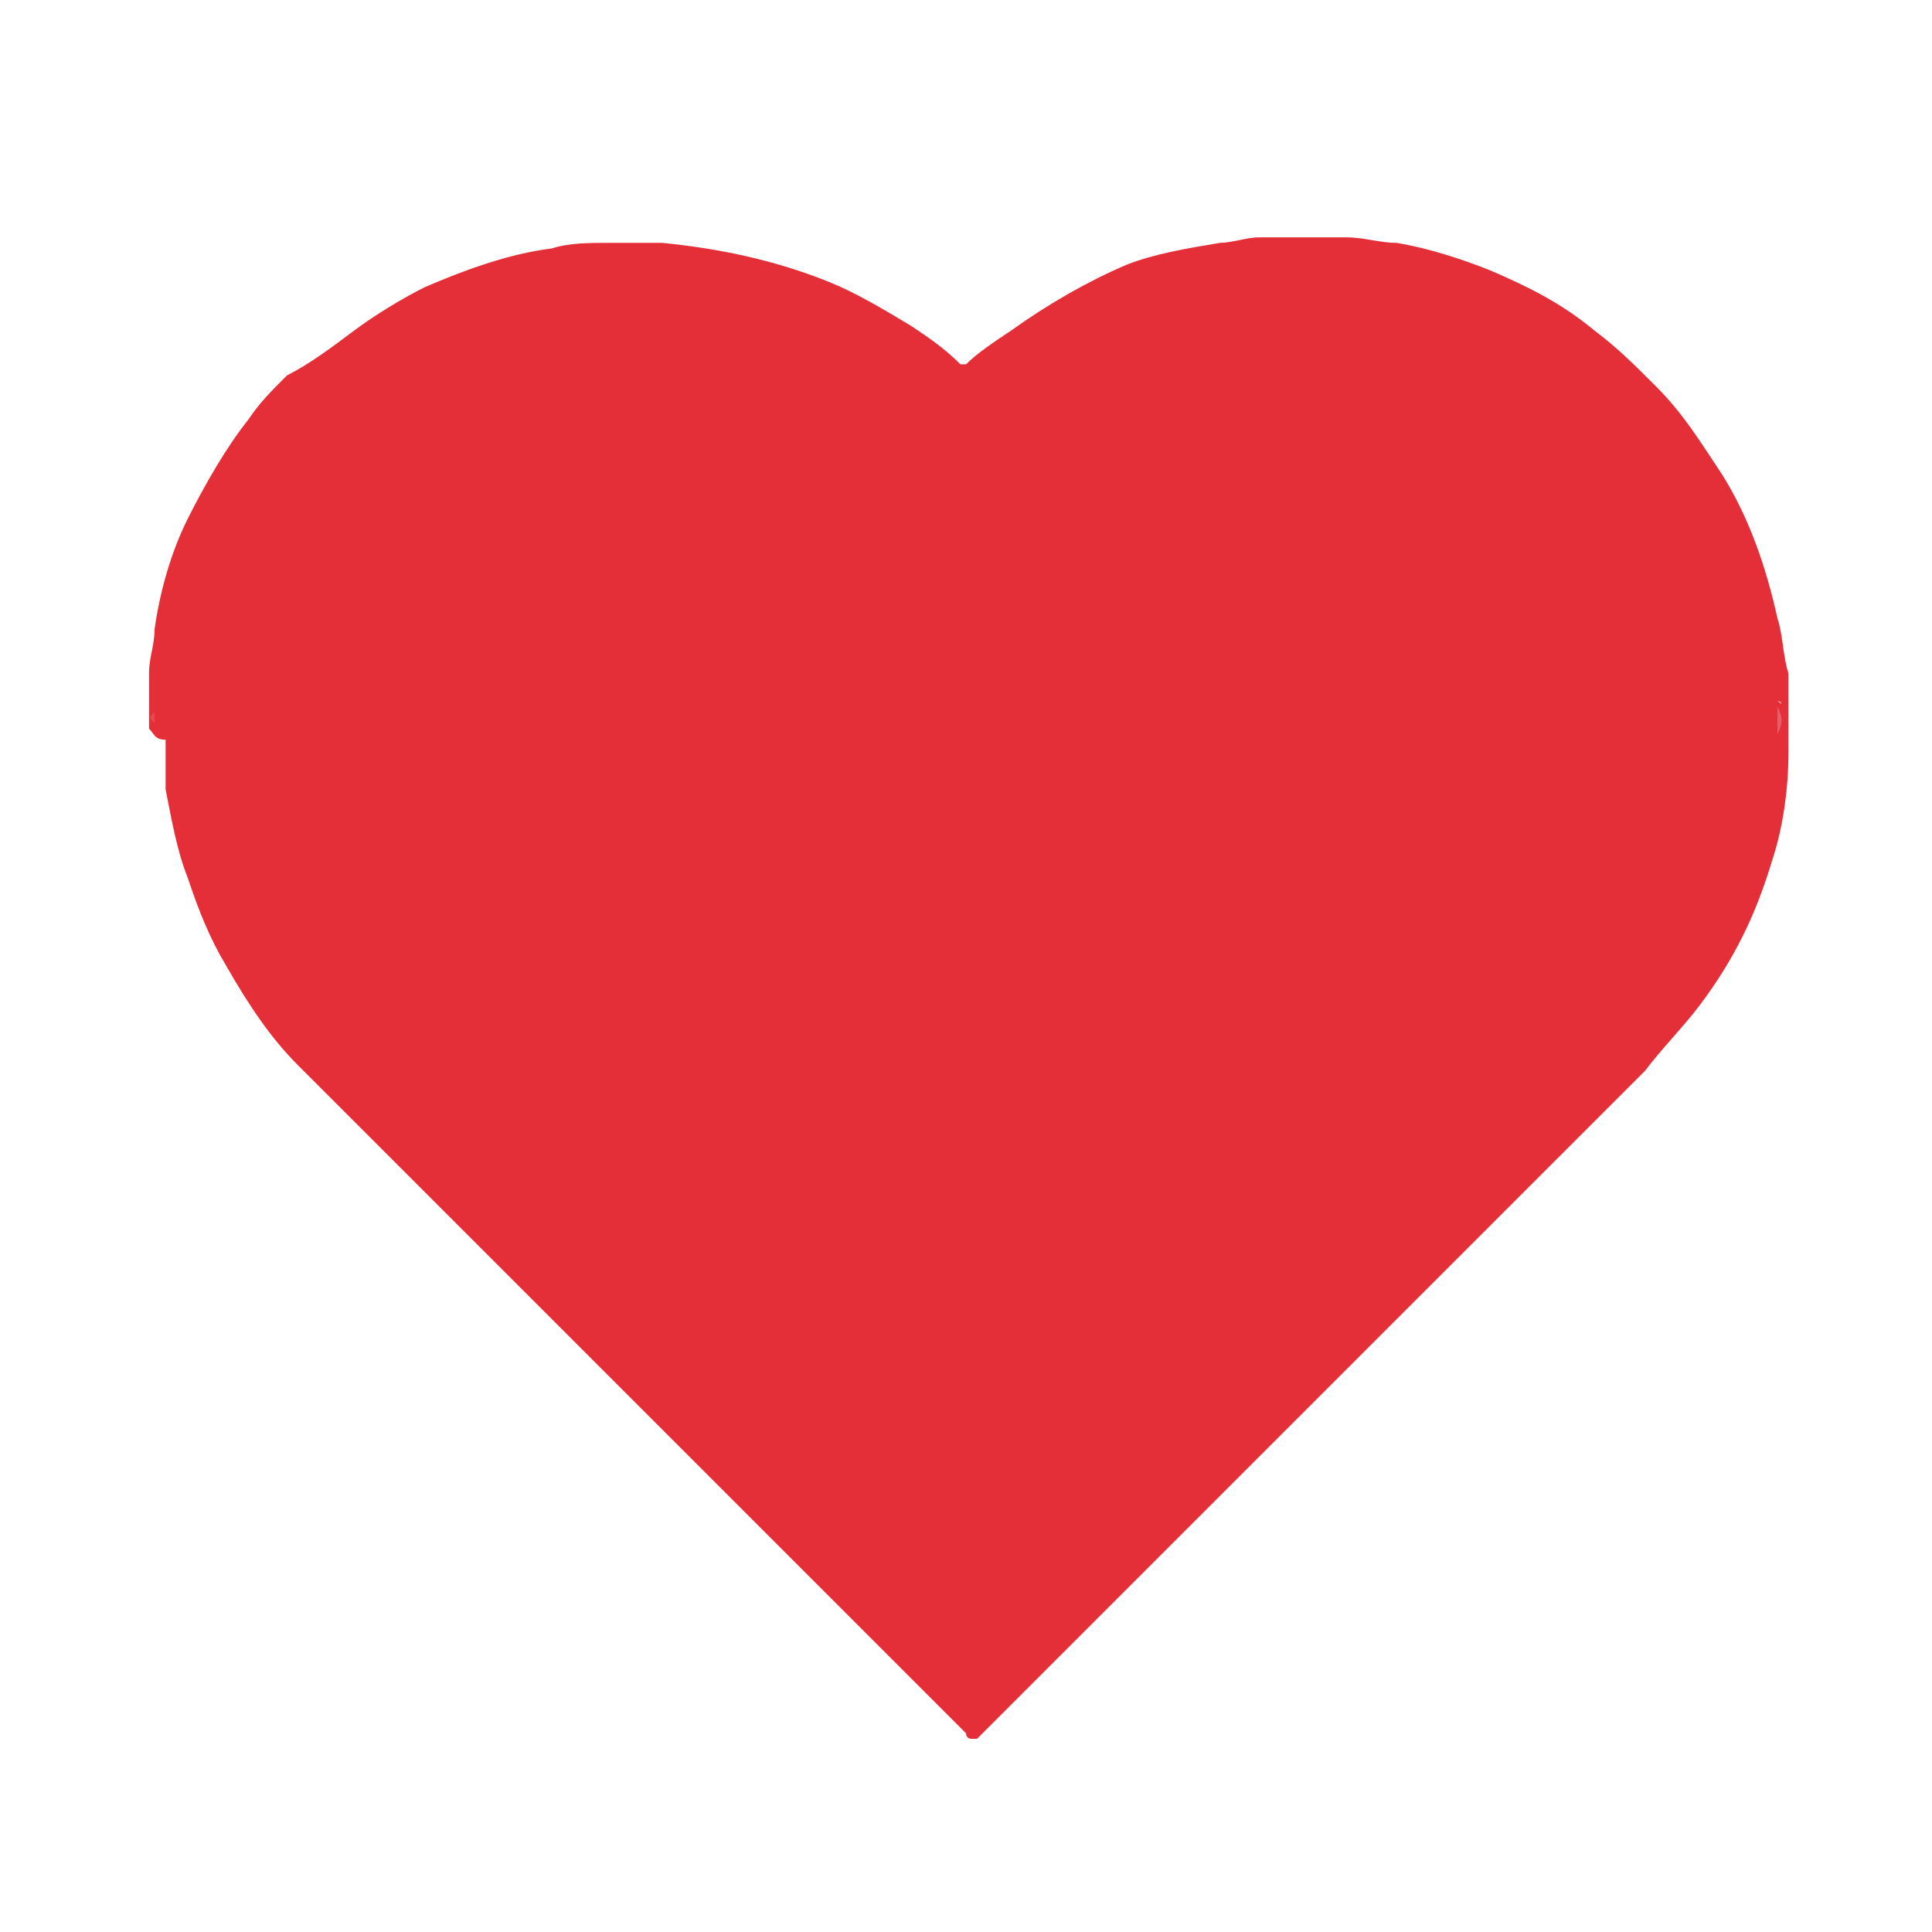 <?xml version="1.0" encoding="utf-8"?>
<!-- Generator: Adobe Illustrator 22.1.0, SVG Export Plug-In . SVG Version: 6.00 Build 0)  -->
<svg version="1.1" id="Layer_1" xmlns="http://www.w3.org/2000/svg" xmlns:xlink="http://www.w3.org/1999/xlink" x="0px" y="0px"
	 viewBox="0 0 35 35" style="enable-background:new 0 0 35 35;" xml:space="preserve">
<style type="text/css">
	.st0{opacity:0.85;}
	.st1{fill:#DF0A16;}
	.st2{fill:#E52631;}
	.st3{fill:#E8414B;}
	.st4{fill:#E62D38;}
	.st5{fill:#E62934;}
	.st6{fill:#F18B91;}
	.st7{fill:#EE737B;}
	.st8{fill:#F6BCC0;}
	.st9{fill:#F6B3B7;}
	.st10{fill:#F39CA1;}
	.st11{fill:#F0848B;}
	.st12{fill:#ED6C73;}
	.st13{fill:#F08188;}
	.st14{fill:#F6BABE;}
	.st15{fill:#F18C92;}
	.st16{fill:#EB545D;}
	.st17{fill:#F7C5C8;}
	.st18{fill:#EB5D65;}
</style>
<g class="st0">
	<path class="st1" d="M2.7,13.2c0-0.1,0-0.1,0-0.2c0-0.1,0-0.1,0-0.2c0,0,0,0,0-0.1c0,0,0-0.1,0-0.1c0,0,0,0,0,0c0-0.1,0-0.2,0-0.4
		c0-0.3,0.1-0.5,0.1-0.8c0.1-0.7,0.3-1.4,0.6-2c0.3-0.6,0.7-1.3,1.1-1.8c0.2-0.3,0.4-0.5,0.7-0.8C5.6,6.6,6,6.3,6.4,6
		c0.4-0.3,0.9-0.6,1.3-0.8C8.4,4.9,9.2,4.6,10,4.5c0.3-0.1,0.7-0.1,1-0.1c0.3,0,0.6,0,1,0c1,0.1,2,0.3,3,0.7c0.5,0.2,1,0.5,1.5,0.8
		c0.3,0.2,0.6,0.4,0.9,0.7c0,0,0,0,0,0c0,0,0.1,0,0.1,0c0.2-0.2,0.5-0.4,0.8-0.6c0.7-0.5,1.4-0.9,2.1-1.2c0.5-0.2,1.1-0.3,1.7-0.4
		c0.2,0,0.5-0.1,0.7-0.1c0.1,0,0.1,0,0.2,0c0,0,0,0,0.1,0c0,0,0.1,0,0.1,0c0,0,0.1,0,0.1,0c0.2,0,0.3,0,0.5,0c0,0,0.1,0,0.1,0
		c0,0,0.1,0,0.1,0c0,0,0,0,0,0c0.1,0,0.3,0,0.4,0c0.3,0,0.6,0.1,0.9,0.1c0.6,0.1,1.2,0.3,1.7,0.5c0.7,0.3,1.3,0.6,1.9,1.1
		c0.4,0.3,0.7,0.6,1.1,1c0.5,0.5,0.8,1,1.2,1.6c0.5,0.8,0.8,1.7,1,2.6c0.1,0.3,0.1,0.7,0.2,1c0,0.2,0,0.3,0,0.5c0,0,0,0.1,0,0.1
		c0,0,0,0.1,0,0.1c0,0.2,0,0.3,0,0.5c0,0,0,0.1,0,0.1c0,0,0,0.1,0,0.1c0,0.7-0.1,1.4-0.3,2c-0.3,1-0.7,1.8-1.3,2.6
		c-0.3,0.4-0.7,0.8-1,1.2c-0.6,0.6-1.2,1.2-1.7,1.7c-3.4,3.4-6.9,6.9-10.3,10.3c0,0-0.1,0.1-0.1,0.1c0,0,0,0-0.1,0
		c-0.1,0-0.1-0.1-0.1-0.1c-4-4-8.1-8.1-12.1-12.1c-0.5-0.5-0.9-1.1-1.3-1.8c-0.3-0.5-0.5-1-0.7-1.6c-0.2-0.5-0.3-1.1-0.4-1.6
		c0-0.2,0-0.5,0-0.7c0,0,0-0.1,0-0.1c0,0,0-0.1,0-0.1C2.8,13.4,2.8,13.3,2.7,13.2z"/>
	<path class="st2" d="M23.7,4.3c-0.2,0-0.3,0-0.5,0c0,0,0,0,0,0c0,0,0,0,0,0C23.4,4.3,23.6,4.3,23.7,4.3C23.7,4.3,23.7,4.3,23.7,4.3
		C23.7,4.3,23.7,4.3,23.7,4.3z"/>
	<path class="st3" d="M32.2,13.3c0-0.2,0-0.3,0-0.5c0,0,0,0,0,0C32.3,13,32.3,13.1,32.2,13.3C32.2,13.3,32.2,13.3,32.2,13.3z"/>
	<path class="st4" d="M2.7,13.2c0,0.1,0,0.1,0,0.2c0,0,0,0,0,0C2.7,13.4,2.7,13.3,2.7,13.2z"/>
	<path class="st5" d="M2.8,12.9c0,0.1,0,0.1,0,0.2C2.7,13,2.7,13,2.8,12.9C2.8,12.9,2.8,12.9,2.8,12.9z"/>
	<path class="st6" d="M2.7,12.7c0,0,0,0.1,0,0.1c0,0,0,0,0,0C2.7,12.8,2.7,12.8,2.7,12.7z"/>
	<path class="st7" d="M2.7,13.4C2.8,13.4,2.8,13.4,2.7,13.4c0,0,0,0.1,0,0.1c0,0,0,0,0,0C2.7,13.5,2.7,13.5,2.7,13.4z"/>
	<path class="st8" d="M32.2,12.6C32.2,12.6,32.2,12.6,32.2,12.6c0,0,0,0.1,0,0.1c0,0,0,0,0,0C32.2,12.7,32.2,12.6,32.2,12.6z"/>
	<path class="st9" d="M32.3,13.5L32.3,13.5L32.3,13.5c0,0,0-0.1,0-0.1c0,0,0,0,0,0C32.3,13.4,32.3,13.4,32.3,13.5z"/>
	<path class="st10" d="M23.9,4.3C23.9,4.3,23.9,4.3,23.9,4.3C23.8,4.3,23.8,4.3,23.9,4.3C23.9,4.3,23.9,4.3,23.9,4.3z"/>
	<path class="st11" d="M32.2,12.7C32.2,12.7,32.2,12.7,32.2,12.7C32.3,12.7,32.3,12.8,32.2,12.7C32.2,12.8,32.2,12.8,32.2,12.7
		C32.2,12.8,32.2,12.7,32.2,12.7z"/>
	<path class="st12" d="M23.8,4.3C23.8,4.3,23.8,4.3,23.8,4.3C23.8,4.3,23.8,4.3,23.8,4.3C23.7,4.3,23.7,4.3,23.8,4.3
		C23.8,4.3,23.8,4.3,23.8,4.3z"/>
	<path class="st13" d="M32.3,13.4L32.3,13.4L32.3,13.4C32.2,13.3,32.2,13.3,32.3,13.4C32.2,13.3,32.2,13.3,32.3,13.4
		C32.3,13.3,32.3,13.3,32.3,13.4z"/>
	<path class="st14" d="M2.7,13.5C2.8,13.5,2.8,13.5,2.7,13.5C2.8,13.6,2.8,13.6,2.7,13.5C2.8,13.6,2.8,13.6,2.7,13.5L2.7,13.5
		C2.7,13.6,2.7,13.6,2.7,13.5z"/>
	<path class="st15" d="M23.1,4.3C23.1,4.3,23.1,4.3,23.1,4.3C23.1,4.3,23.1,4.3,23.1,4.3C23.1,4.3,23.1,4.3,23.1,4.3
		C23.1,4.3,23.1,4.3,23.1,4.3C23.2,4.3,23.2,4.3,23.1,4.3z"/>
	<path class="st16" d="M2.7,12.8C2.8,12.8,2.8,12.8,2.7,12.8C2.8,12.9,2.8,12.9,2.7,12.8C2.8,12.9,2.8,12.9,2.7,12.8
		C2.7,12.9,2.7,12.9,2.7,12.8z"/>
	<path class="st17" d="M23.1,4.3C23.1,4.3,23.1,4.3,23.1,4.3C23.1,4.3,23,4.3,23.1,4.3C23,4.3,23,4.3,23.1,4.3
		C23,4.3,23.1,4.3,23.1,4.3z"/>
	<path class="st18" d="M23.1,4.3C23.1,4.3,23.1,4.3,23.1,4.3C23.2,4.3,23.2,4.3,23.1,4.3C23.2,4.3,23.2,4.3,23.1,4.3
		C23.2,4.3,23.2,4.3,23.1,4.3z"/>
</g>
</svg>
